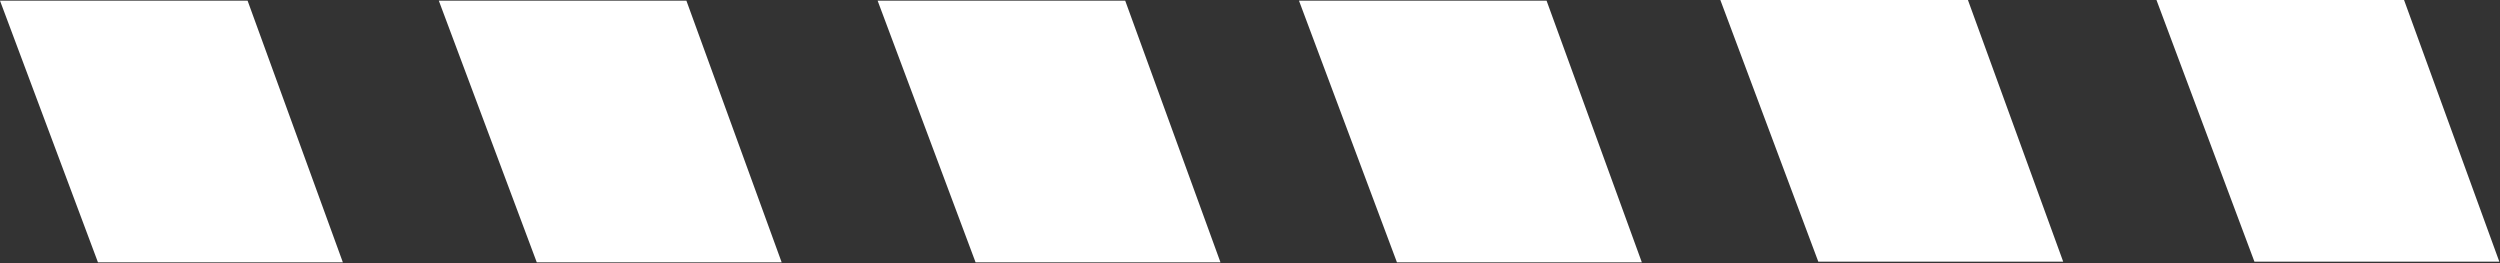 <svg width="1863" height="196" viewBox="0 0 1863 196" fill="none" xmlns="http://www.w3.org/2000/svg">
<rect x="0" y="0" width="1863" height="196" fill="#333333" stroke="none"/>
<g clip-path="url(#clip0_148_824)">
<path d="M184.5 0.5H0L73 195.5H255.5L184.5 0.5Z" fill="white"/>
<path d="M511.5 0.5H327L400 195.5H582.5L511.5 0.5Z" fill="white"/>
<path d="M838.5 0.5H654L727 195.5H909.5L838.5 0.5Z" fill="white"/>
<path d="M1152.5 0.5H968L1041 195.5H1223.5L1152.5 0.5Z" fill="white"/>
<path d="M1466.5 0H1282L1355 195H1537.5L1466.5 0Z" fill="white"/>
<path d="M1791.5 0H1607L1680 195H1862.5L1791.5 0Z" fill="white"/>
</g>
<defs>
<clipPath id="clip0_148_824">
<rect width="1862.5" height="195.5" fill="white"/>
</clipPath>
</defs>
</svg>
